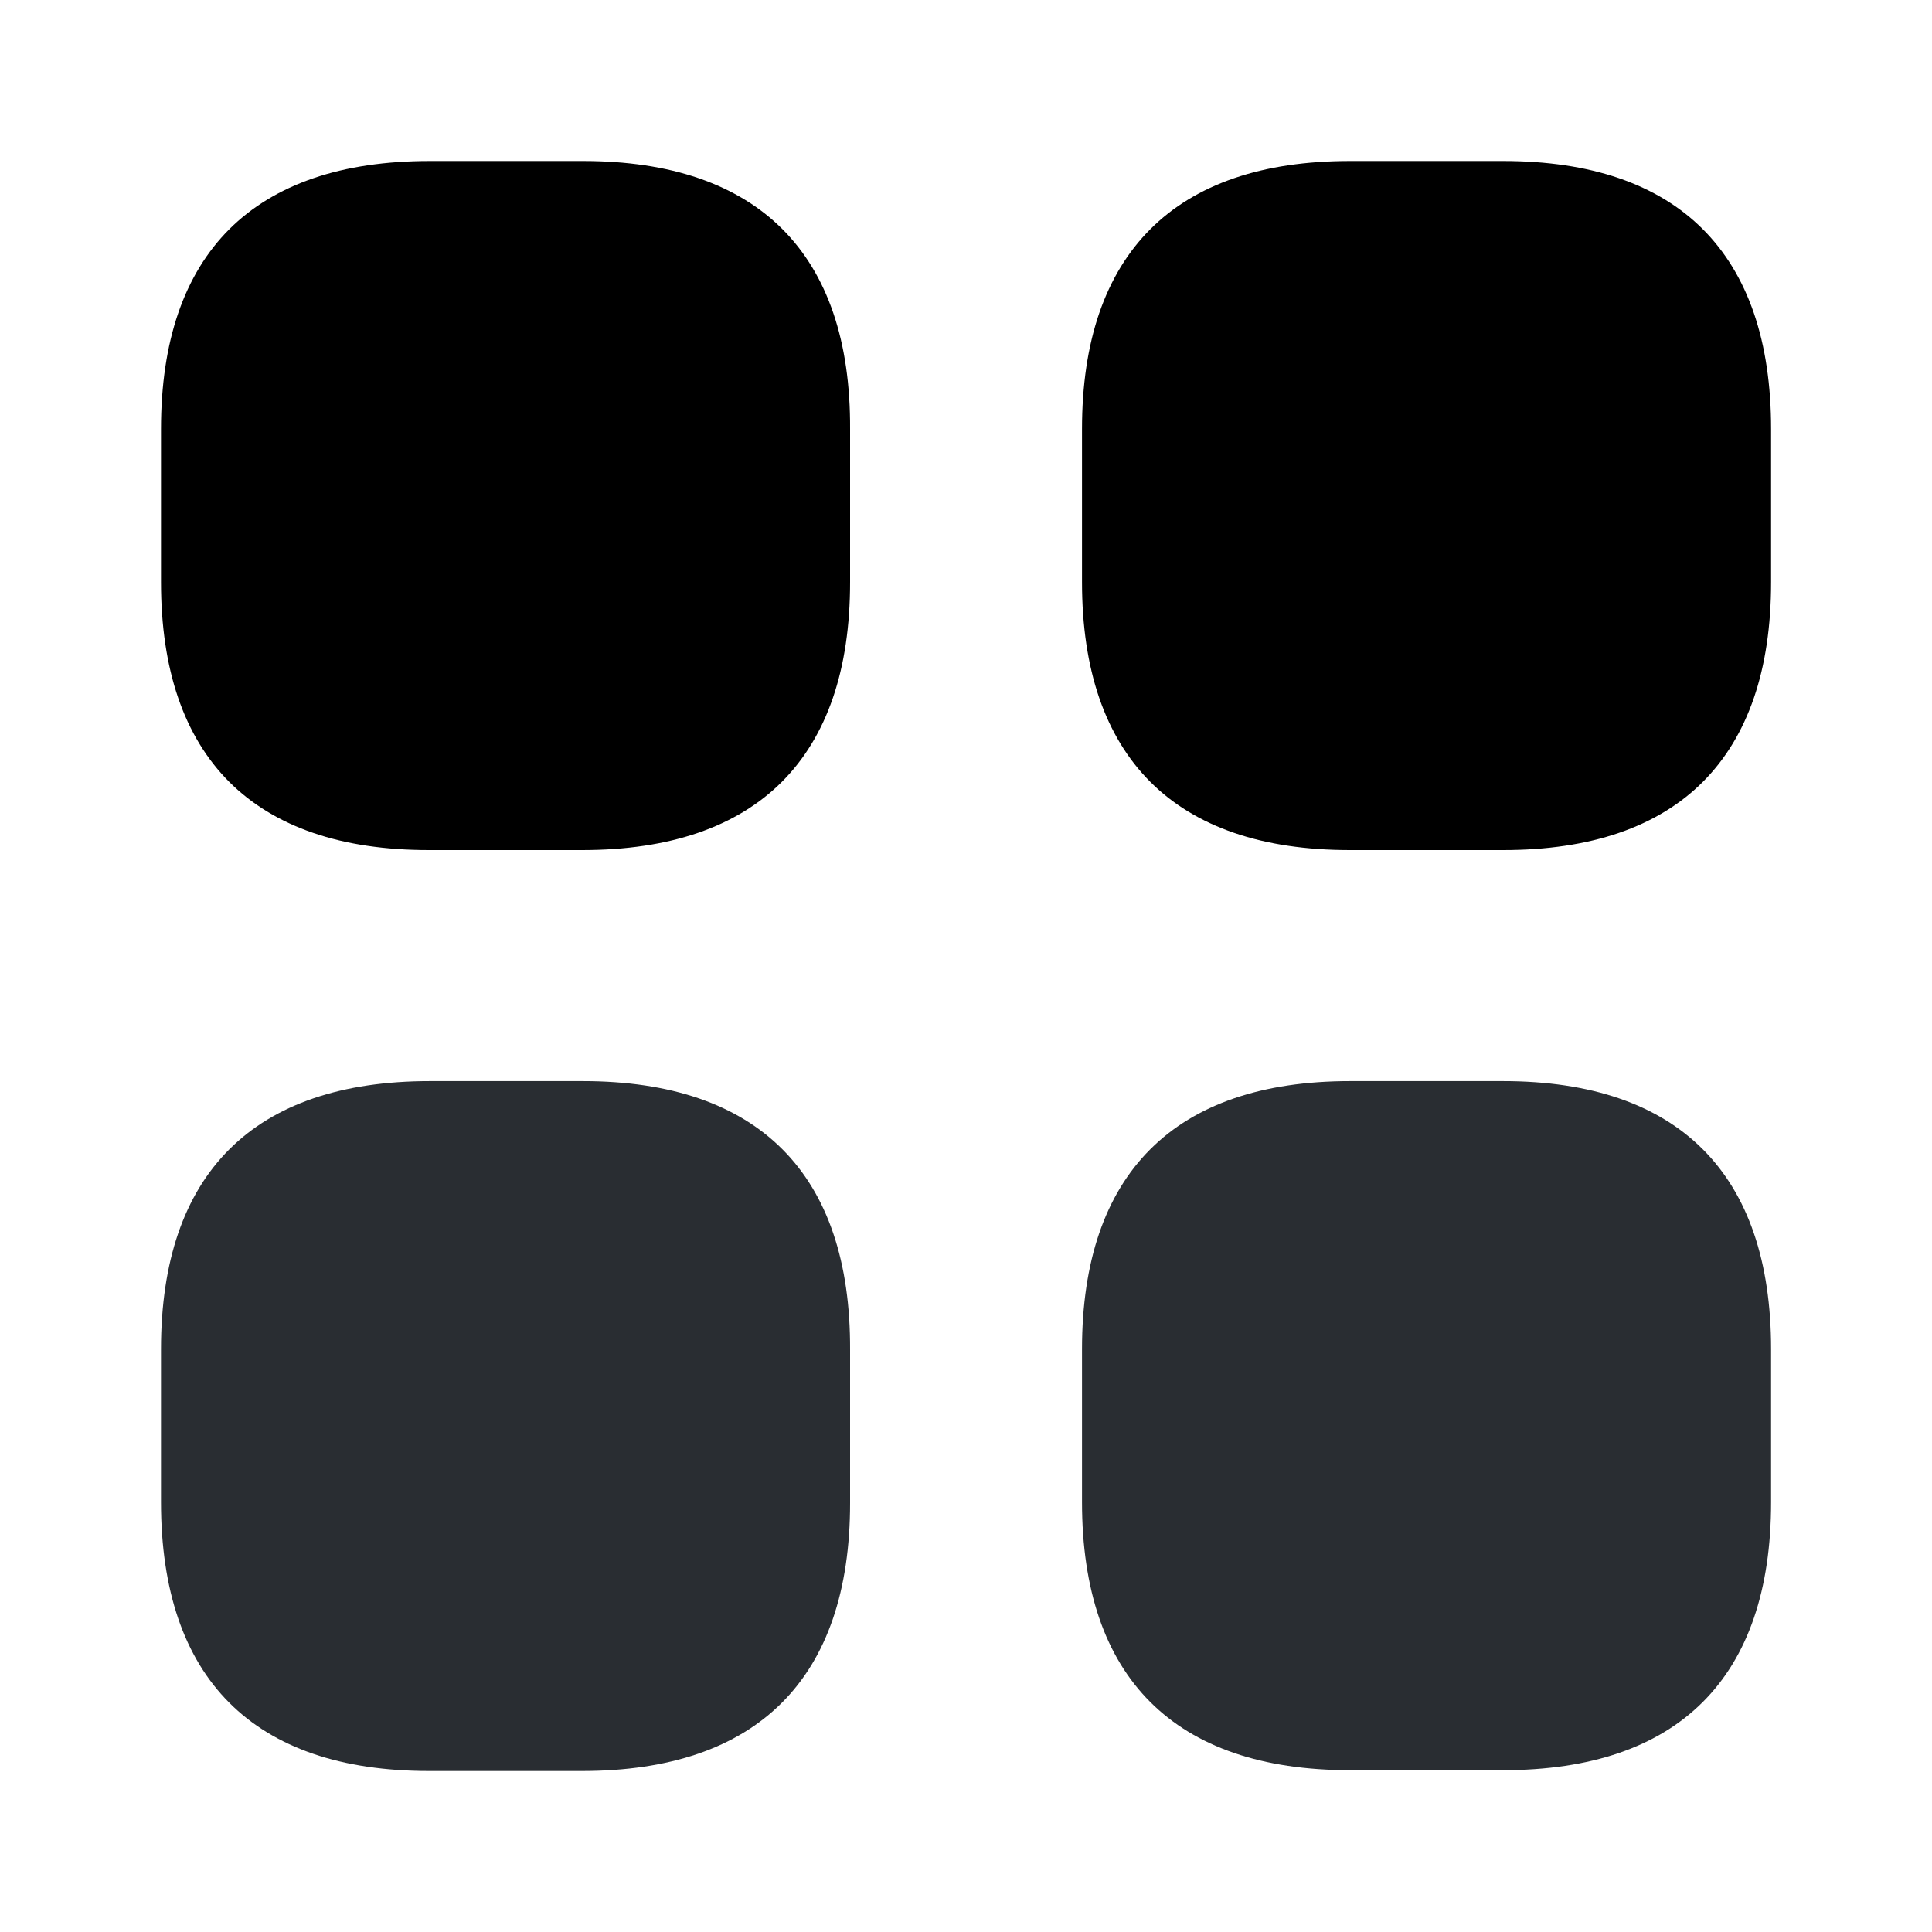 <svg xmlns="http://www.w3.org/2000/svg" width="24" height="24" viewBox="0 0 24 24" fill="none">
<path d="M10.06 5.328V5.33V7.23C10.06 8.236 9.796 8.922 9.359 9.359C8.922 9.796 8.236 10.06 7.23 10.06H5.33C4.324 10.06 3.638 9.796 3.201 9.359C2.764 8.922 2.5 8.236 2.5 7.23V5.33C2.5 4.324 2.764 3.638 3.202 3.201C3.64 2.765 4.328 2.5 5.34 2.5H7.24C8.246 2.5 8.932 2.765 9.367 3.201C9.802 3.637 10.065 4.322 10.06 5.328Z" fill="#000" stroke="#000"/>
<path d="M16.771 2.5H18.671C19.677 2.5 20.364 2.764 20.8 3.201C21.237 3.638 21.501 4.324 21.501 5.33V7.23C21.501 8.236 21.237 8.922 20.8 9.359C20.364 9.796 19.677 10.06 18.671 10.06H16.771C15.765 10.06 15.079 9.796 14.643 9.359C14.206 8.922 13.941 8.236 13.941 7.23V5.33C13.941 4.324 14.206 3.638 14.643 3.201C15.079 2.764 15.765 2.5 16.771 2.5Z" fill="#000" stroke="#000"/>
<path d="M18.671 13.43H16.771C14.591 13.43 13.441 14.58 13.441 16.76V18.66C13.441 20.84 14.591 21.99 16.771 21.99H18.671C20.851 21.99 22.001 20.84 22.001 18.66V16.76C22.001 14.58 20.851 13.43 18.671 13.43Z" fill="#292D32"/>
<path d="M7.24 13.43H5.34C3.15 13.43 2 14.58 2 16.76V18.66C2 20.85 3.15 22 5.33 22H7.23C9.41 22 10.56 20.85 10.56 18.67V16.77C10.57 14.58 9.42 13.43 7.24 13.43Z" fill="#292D32"/>
</svg>